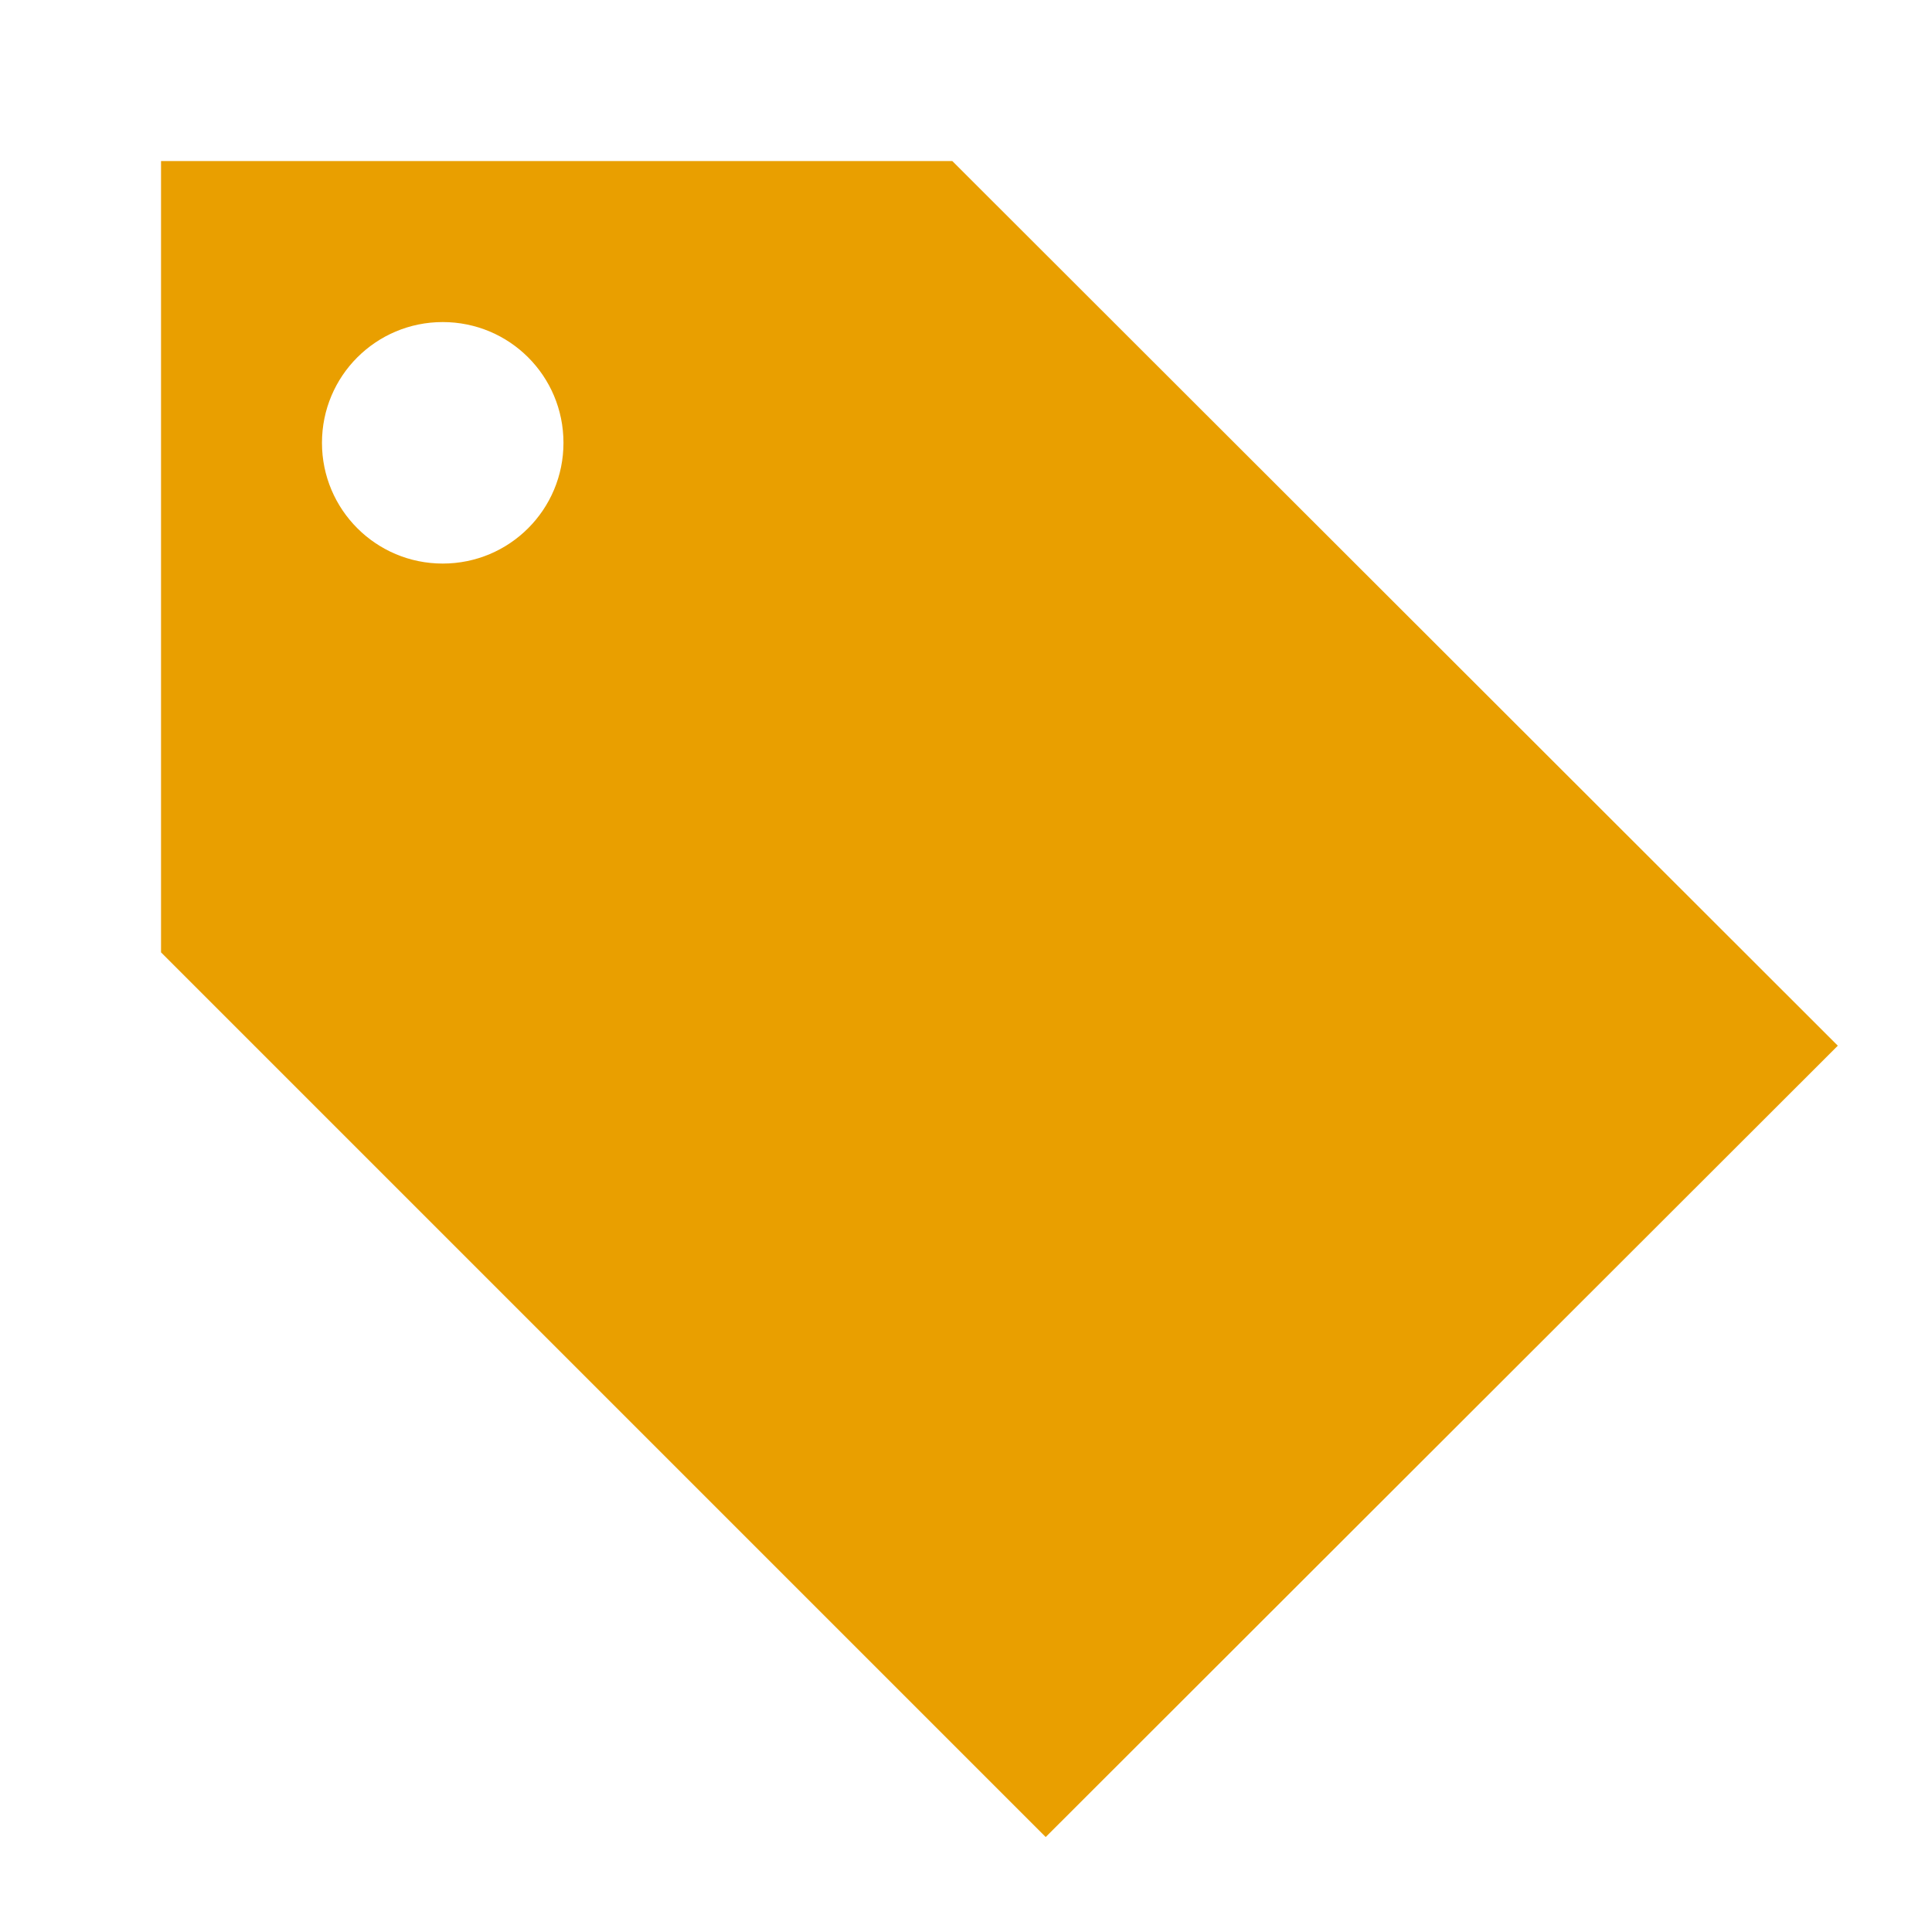<svg width="20" height="20" viewBox="0 0 20 20" fill="none" xmlns="http://www.w3.org/2000/svg">
<g id="Icons" clip-path="url(#clip0_751_1953)">
<path id="Vector" d="M19.025 10.825L9.858 1.667H1.667V9.859L10.825 19.017L19.025 10.825ZM4.583 5.834C3.892 5.834 3.333 5.275 3.333 4.584C3.333 3.892 3.892 3.334 4.583 3.334C5.275 3.334 5.833 3.892 5.833 4.584C5.833 5.275 5.275 5.834 4.583 5.834Z" fill="#E99F00"/>
</g>
<defs>
<clipPath id="clip0_751_1953">
<rect width="20" height="20" fill="white"/>
</clipPath>
</defs>
</svg>
